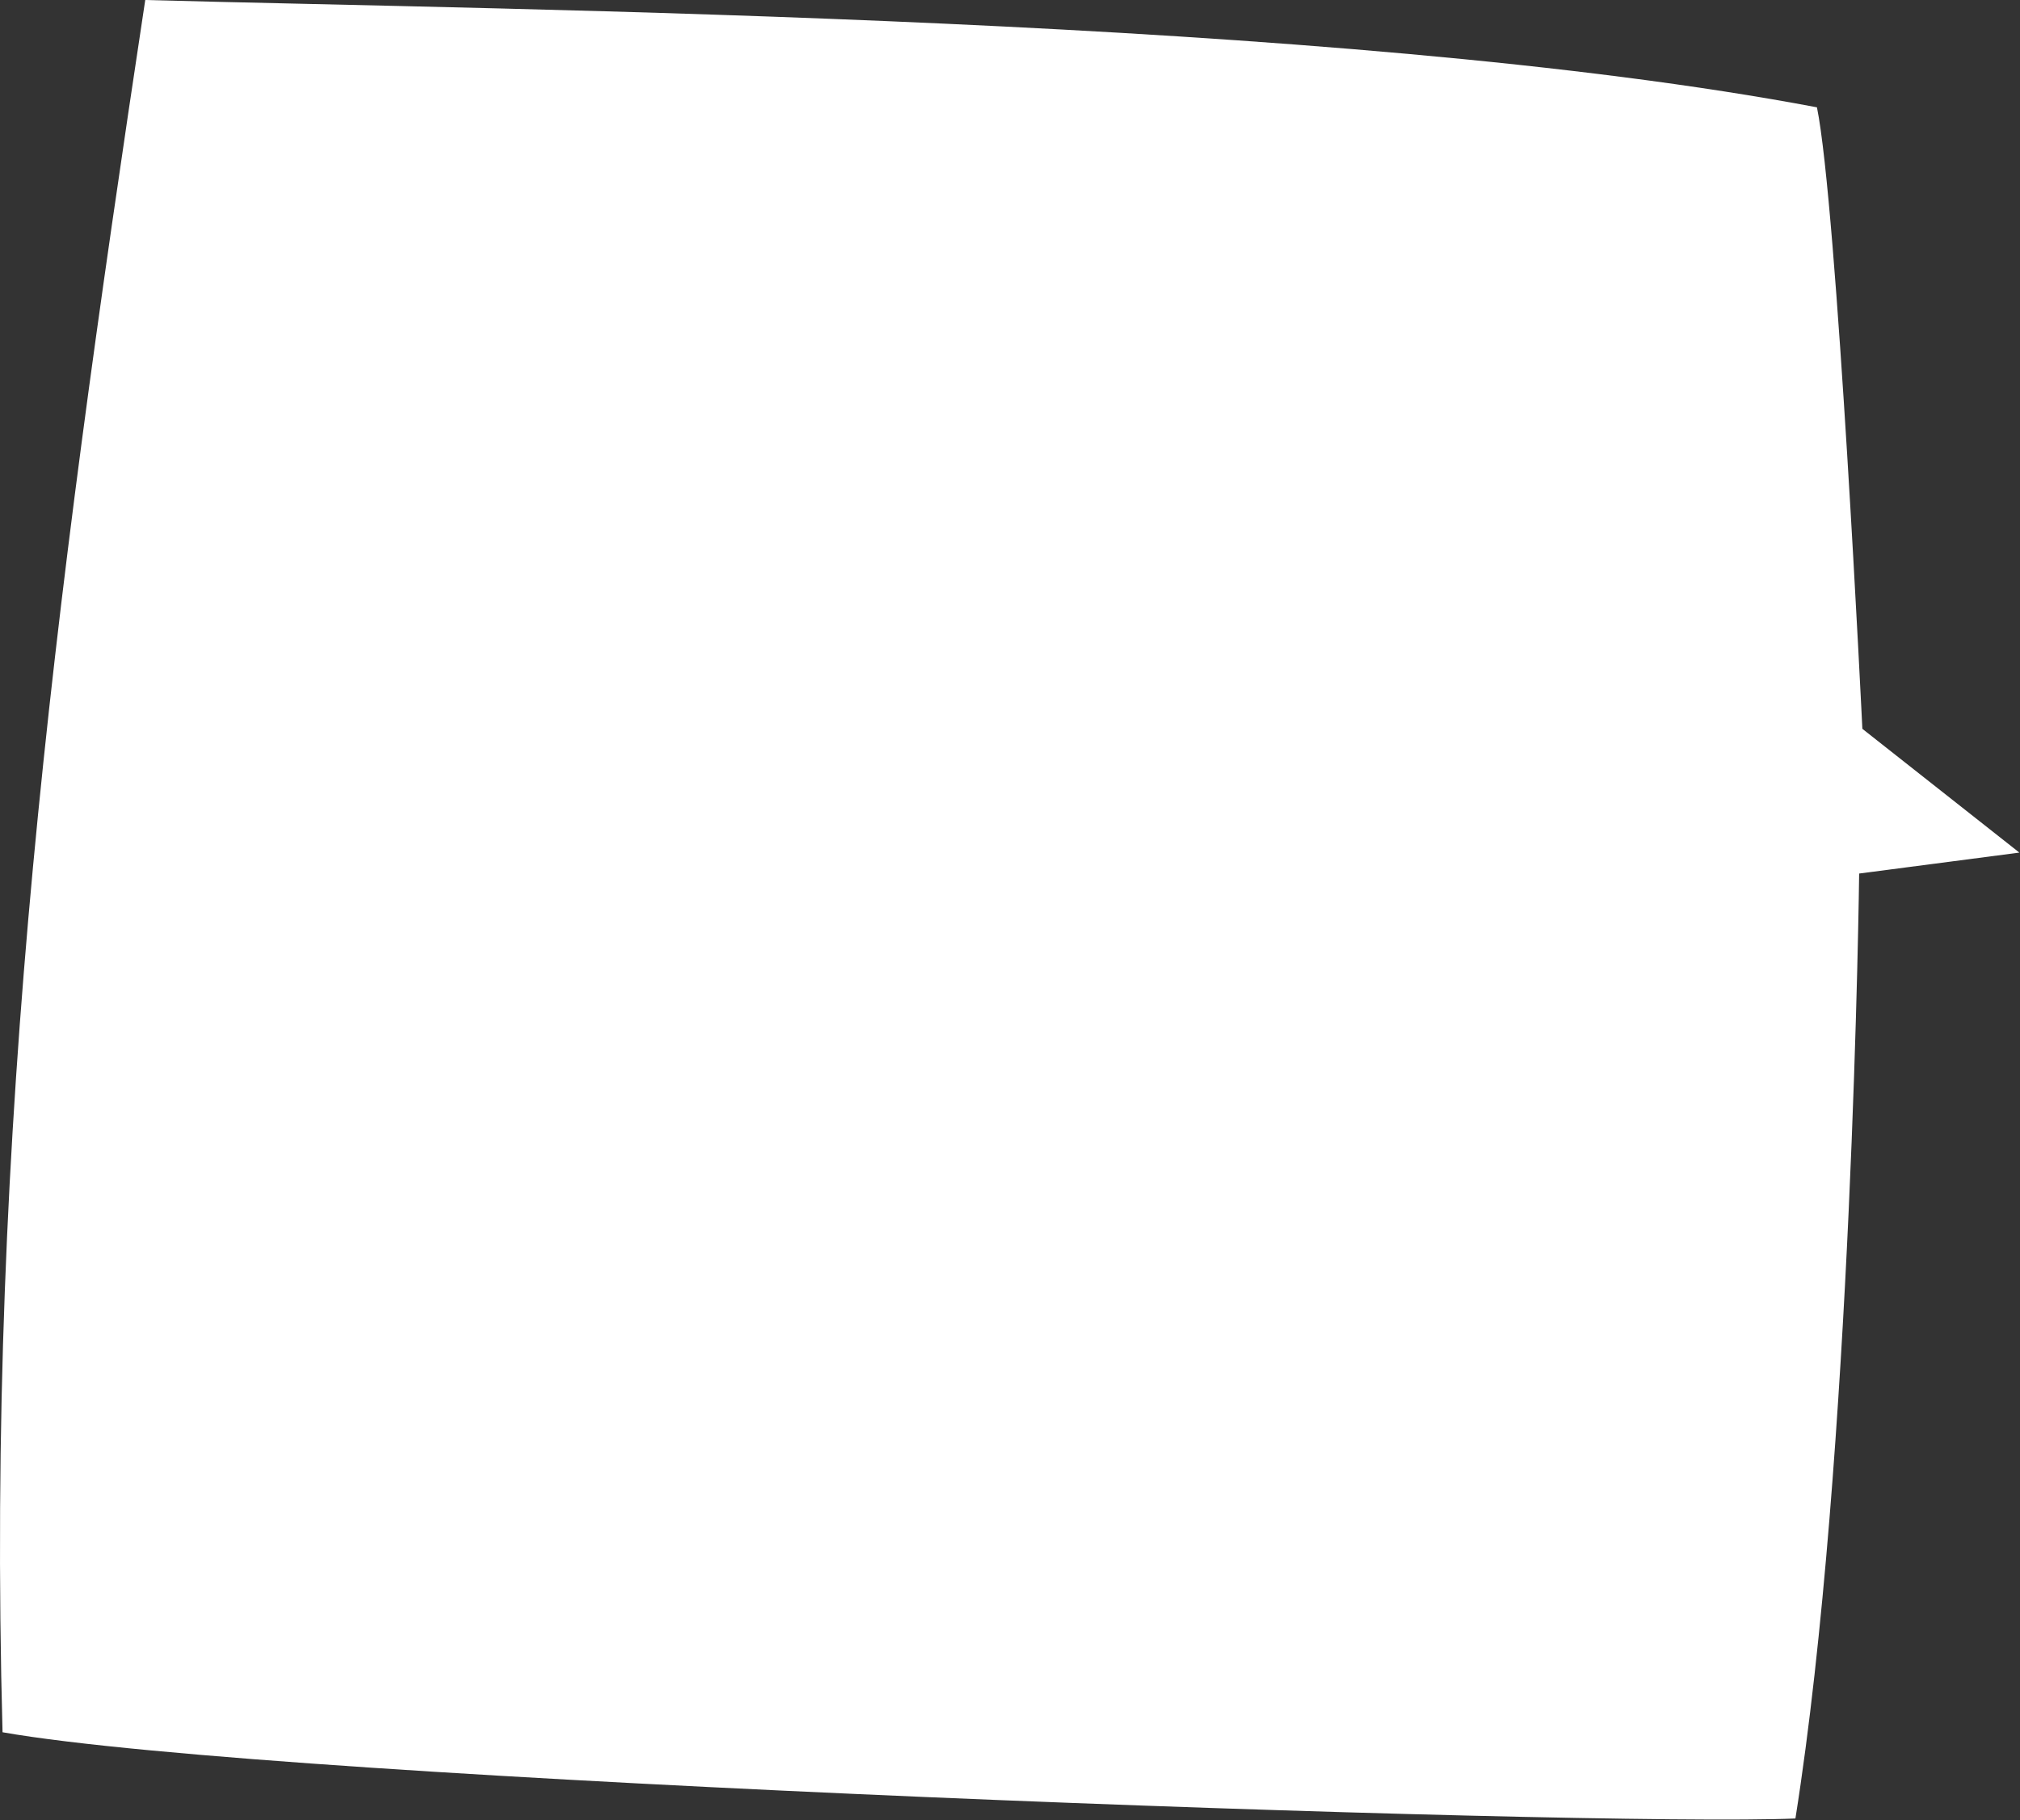 <svg width="395" height="356" viewBox="0 0 395 356" xmlns="http://www.w3.org/2000/svg"><rect x="0" y="0" width="395" height="356" fill="#333333" stroke="none"/><title>bubble7</title><path d="M351.085 355.679C310.738 357.37 54.984 348.433.497 338.812-2.754 219.768 10.321 119.51 28.402 0c74.496 2.037 233.559 3.325 326.892 20.992 3.919 19.045 8.882 121.559 8.882 121.559l30.703 24.21-31.333 4.095s-1.315 114.514-12.461 184.822" fill="#FFF" fill-rule="evenodd"/></svg>